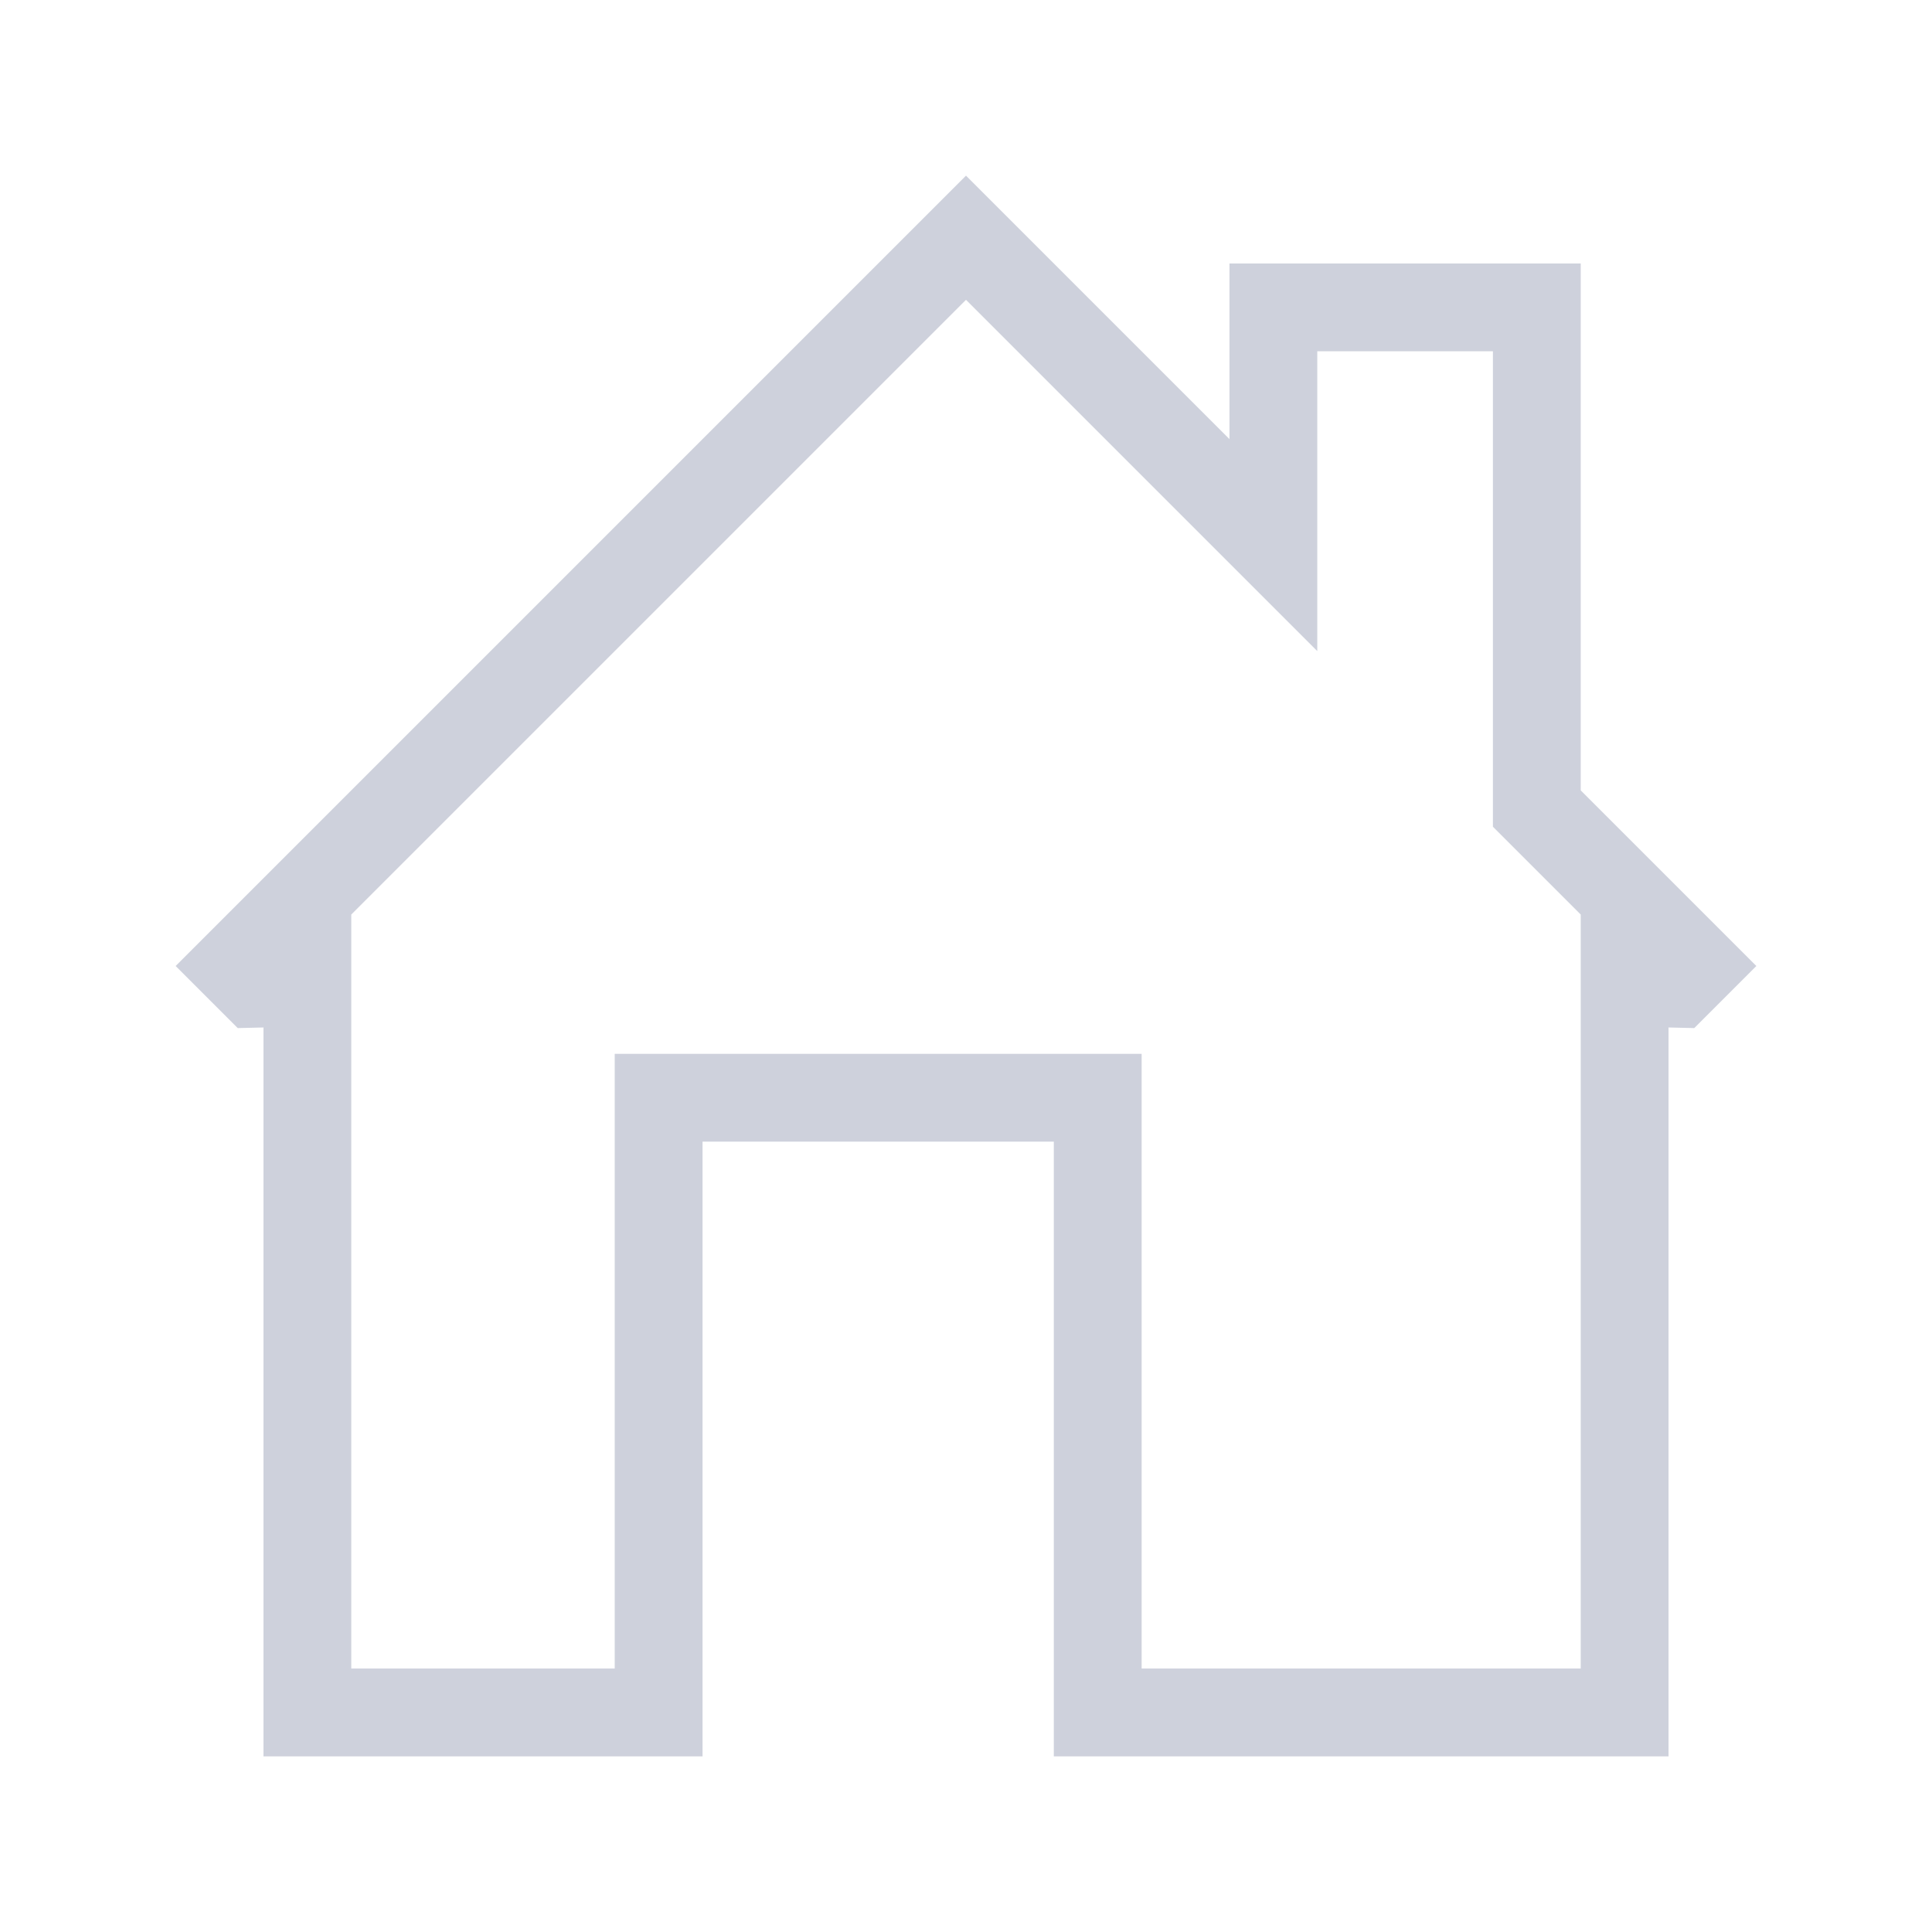 <?xml version="1.0" encoding="UTF-8" standalone="no"?>
<!-- Created with Inkscape (http://www.inkscape.org/) -->

<svg
   xmlns:dc="http://purl.org/dc/elements/1.1/"
   xmlns:cc="http://creativecommons.org/ns#"
   xmlns:rdf="http://www.w3.org/1999/02/22-rdf-syntax-ns#"
   xmlns:svg="http://www.w3.org/2000/svg"
   xmlns="http://www.w3.org/2000/svg"
   xmlns:sodipodi="http://sodipodi.sourceforge.net/DTD/sodipodi-0.dtd"
   xmlns:inkscape="http://www.inkscape.org/namespaces/inkscape"
   width="22"
   height="22"
   id="svg3869"
   version="1.1"
   inkscape:version="0.92.2 (5c3e80d, 2017-08-06)"
   sodipodi:docname="go.svgz"
   viewBox="0 0 22 22">
  <defs
     id="defs3871">
    <style
       type="text/css"
       id="current-color-scheme">
      .ColorScheme-Text {
        color:#31363b;
      }
      .ColorScheme-Background {
        color:#eff0f1;
      }
      .ColorScheme-Highlight {
        color:#3daee9;
      }
      .ColorScheme-ViewText {
        color:#31363b;
      }
      .ColorScheme-ViewBackground {
        color:#fcfcfc;
      }
      .ColorScheme-ViewHover {
        color:#93cee9;
      }
      .ColorScheme-ViewFocus{
        color:#3daee9;
      }
      .ColorScheme-ButtonText {
        color:#31363b;
      }
      .ColorScheme-ButtonBackground {
        color:#eff0f1;
      }
      .ColorScheme-ButtonHover {
        color:#93cee9;
      }
      .ColorScheme-ButtonFocus{
        color:#3daee9;
      }
      </style>
  </defs>
  <sodipodi:namedview
     id="base"
     pagecolor="#ffffff"
     bordercolor="#666666"
     borderopacity="1.0"
     inkscape:pageopacity="0.0"
     inkscape:pageshadow="2"
     inkscape:zoom="8.0000001"
     inkscape:cx="50.086451"
     inkscape:cy="10.924615"
     inkscape:document-units="px"
     inkscape:current-layer="layer1"
     showgrid="true"
     fit-margin-top="0"
     fit-margin-left="0"
     fit-margin-right="0"
     fit-margin-bottom="0"
     inkscape:window-width="1920"
     inkscape:window-height="1017"
     inkscape:window-x="-8"
     inkscape:window-y="-8"
     inkscape:window-maximized="1"
     inkscape:showpageshadow="false">
    <inkscape:grid
       type="xygrid"
       id="grid4132" />
  </sodipodi:namedview>
  <g
     inkscape:label="Capa 1"
     inkscape:groupmode="layer"
     id="layer1"
     transform="translate(-326,-534.362)">
    <g
       style="clip-rule:evenodd;fill-rule:evenodd;stroke-linejoin:round;stroke-miterlimit:1.414"
       id="go-home"
       transform="translate(326,534.362)">
      <path
         inkscape:connector-curvature="0"
         id="path2"
         style="fill:#ced1dc"
         d="M 8,20 H 3 V 11.7 L 2.707,11.707 2,11 10.293,2.707 11,2 14,5 V 3 h 4 v 6 l 2,2 -0.707,0.707 L 19,11.7 V 20 H 12 V 13 H 8 Z m 7,-12.586 -4,-4 -7,7 V 19 h 3 v -7 h 6 v 7 h 5 v -8.586 l -1,-1 V 4 h -2 z" />
      <rect
         y="0"
         x="0"
         height="22"
         width="22"
         id="rect817"
         style="fill:#ffffff;fill-opacity:0;stroke-width:0.959" />
    </g>
    <g
       style="clip-rule:evenodd;fill-rule:evenodd;stroke-linejoin:round;stroke-miterlimit:1.414"
       id="go-next"
       transform="translate(348,534.362)">
      <path
         inkscape:connector-curvature="0"
         id="path2-9"
         style="fill:#ced1dc"
         d="m 7.356,3 v 0 l 8,8 -8,8 H 7.346 L 6.644,18.298 13.942,11 6.649,3.707 Z" />
      <rect
         y="0"
         x="0"
         height="22"
         width="22"
         id="rect817-0"
         style="fill:#ffffff;fill-opacity:0;stroke-width:0.998" />
    </g>
    <g
       style="clip-rule:evenodd;fill-rule:evenodd;stroke-linejoin:round;stroke-miterlimit:1.414"
       id="go-previous"
       transform="matrix(-1,0,0,1,392,534.362)">
      <path
         inkscape:connector-curvature="0"
         id="path2-9-5"
         style="fill:#ced1dc"
         d="m 7.356,3 v 0 l 8,8 -8,8 H 7.346 L 6.644,18.298 13.942,11 6.649,3.707 Z" />
      <rect
         y="0"
         x="0"
         height="22"
         width="22"
         id="rect817-0-2"
         style="fill:#ffffff;fill-opacity:0;stroke-width:0.998" />
    </g>
    <g
       style="clip-rule:evenodd;fill-rule:evenodd;stroke-linejoin:round;stroke-miterlimit:1.414"
       id="go-down"
       transform="rotate(90,-48.681,485.681)">
      <path
         inkscape:connector-curvature="0"
         id="path2-9-5-8"
         style="fill:#ced1dc"
         d="m 7.356,3 v 0 l 8,8 -8,8 H 7.346 L 6.644,18.298 13.942,11 6.649,3.707 Z" />
      <rect
         y="0"
         x="0"
         height="22"
         width="22"
         id="rect817-0-2-3"
         style="fill:#ffffff;fill-opacity:0;stroke-width:0.998" />
    </g>
    <g
       style="clip-rule:evenodd;fill-rule:evenodd;stroke-linejoin:round;stroke-miterlimit:1.414"
       id="go-up"
       transform="matrix(0,-1,-1,0,414,556.362)">
      <path
         inkscape:connector-curvature="0"
         id="path2-9-5-8-1"
         style="fill:#ced1dc"
         d="m 7.356,3 v 0 l 8,8 -8,8 H 7.346 L 6.644,18.298 13.942,11 6.649,3.707 Z" />
      <rect
         y="0"
         x="0"
         height="22"
         width="22"
         id="rect817-0-2-3-5"
         style="fill:#ffffff;fill-opacity:0;stroke-width:0.998" />
    </g>
  </g>
</svg>
